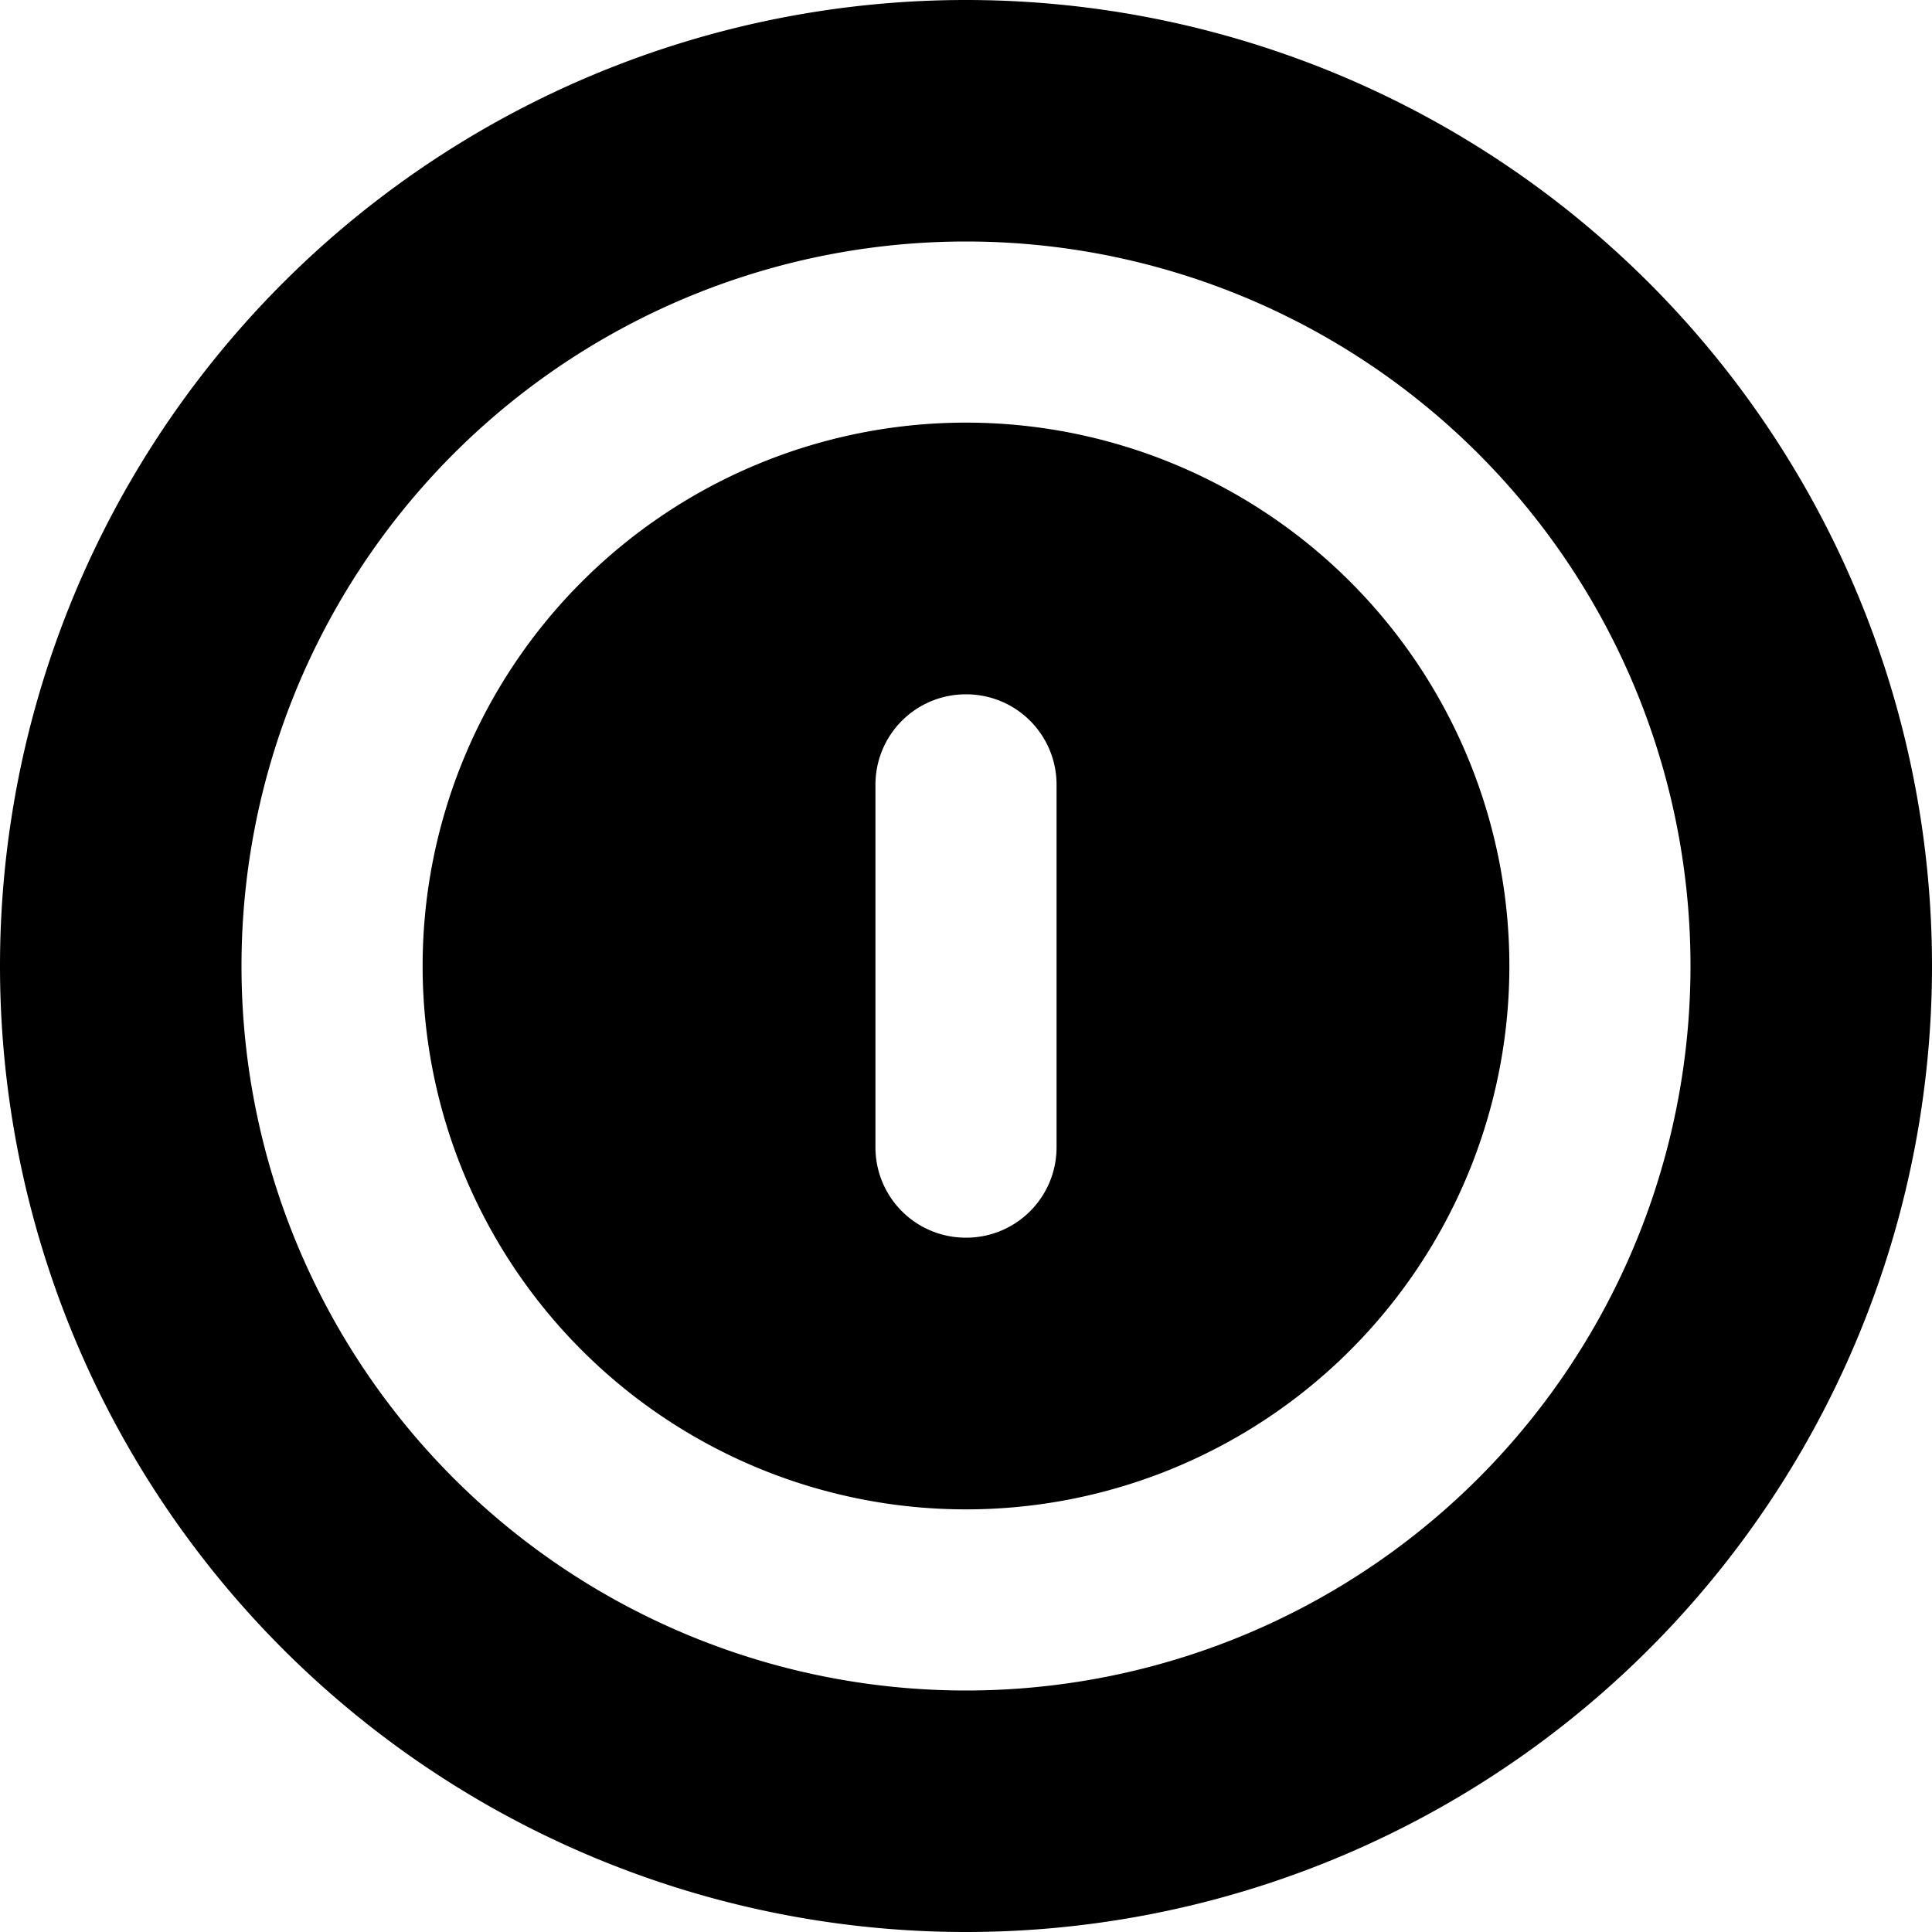 <svg xmlns="http://www.w3.org/2000/svg" viewBox="0 0 512 512"><!--! Font Awesome Pro 7.1.0 by @fontawesome - https://fontawesome.com License - https://fontawesome.com/license (Commercial License) Copyright 2025 Fonticons, Inc. --><path fill="currentColor" d="M0 256a256 256 0 1 1 512 0 256 256 0 1 1 -512 0zM256 112a144 144 0 1 1 0 288 144 144 0 1 1 0-288zm0 336a192 192 0 1 0 0-384 192 192 0 1 0 0 384zm24-240c0-13.3-10.7-24-24-24s-24 10.7-24 24l0 96c0 13.3 10.7 24 24 24s24-10.7 24-24l0-96z"/></svg>